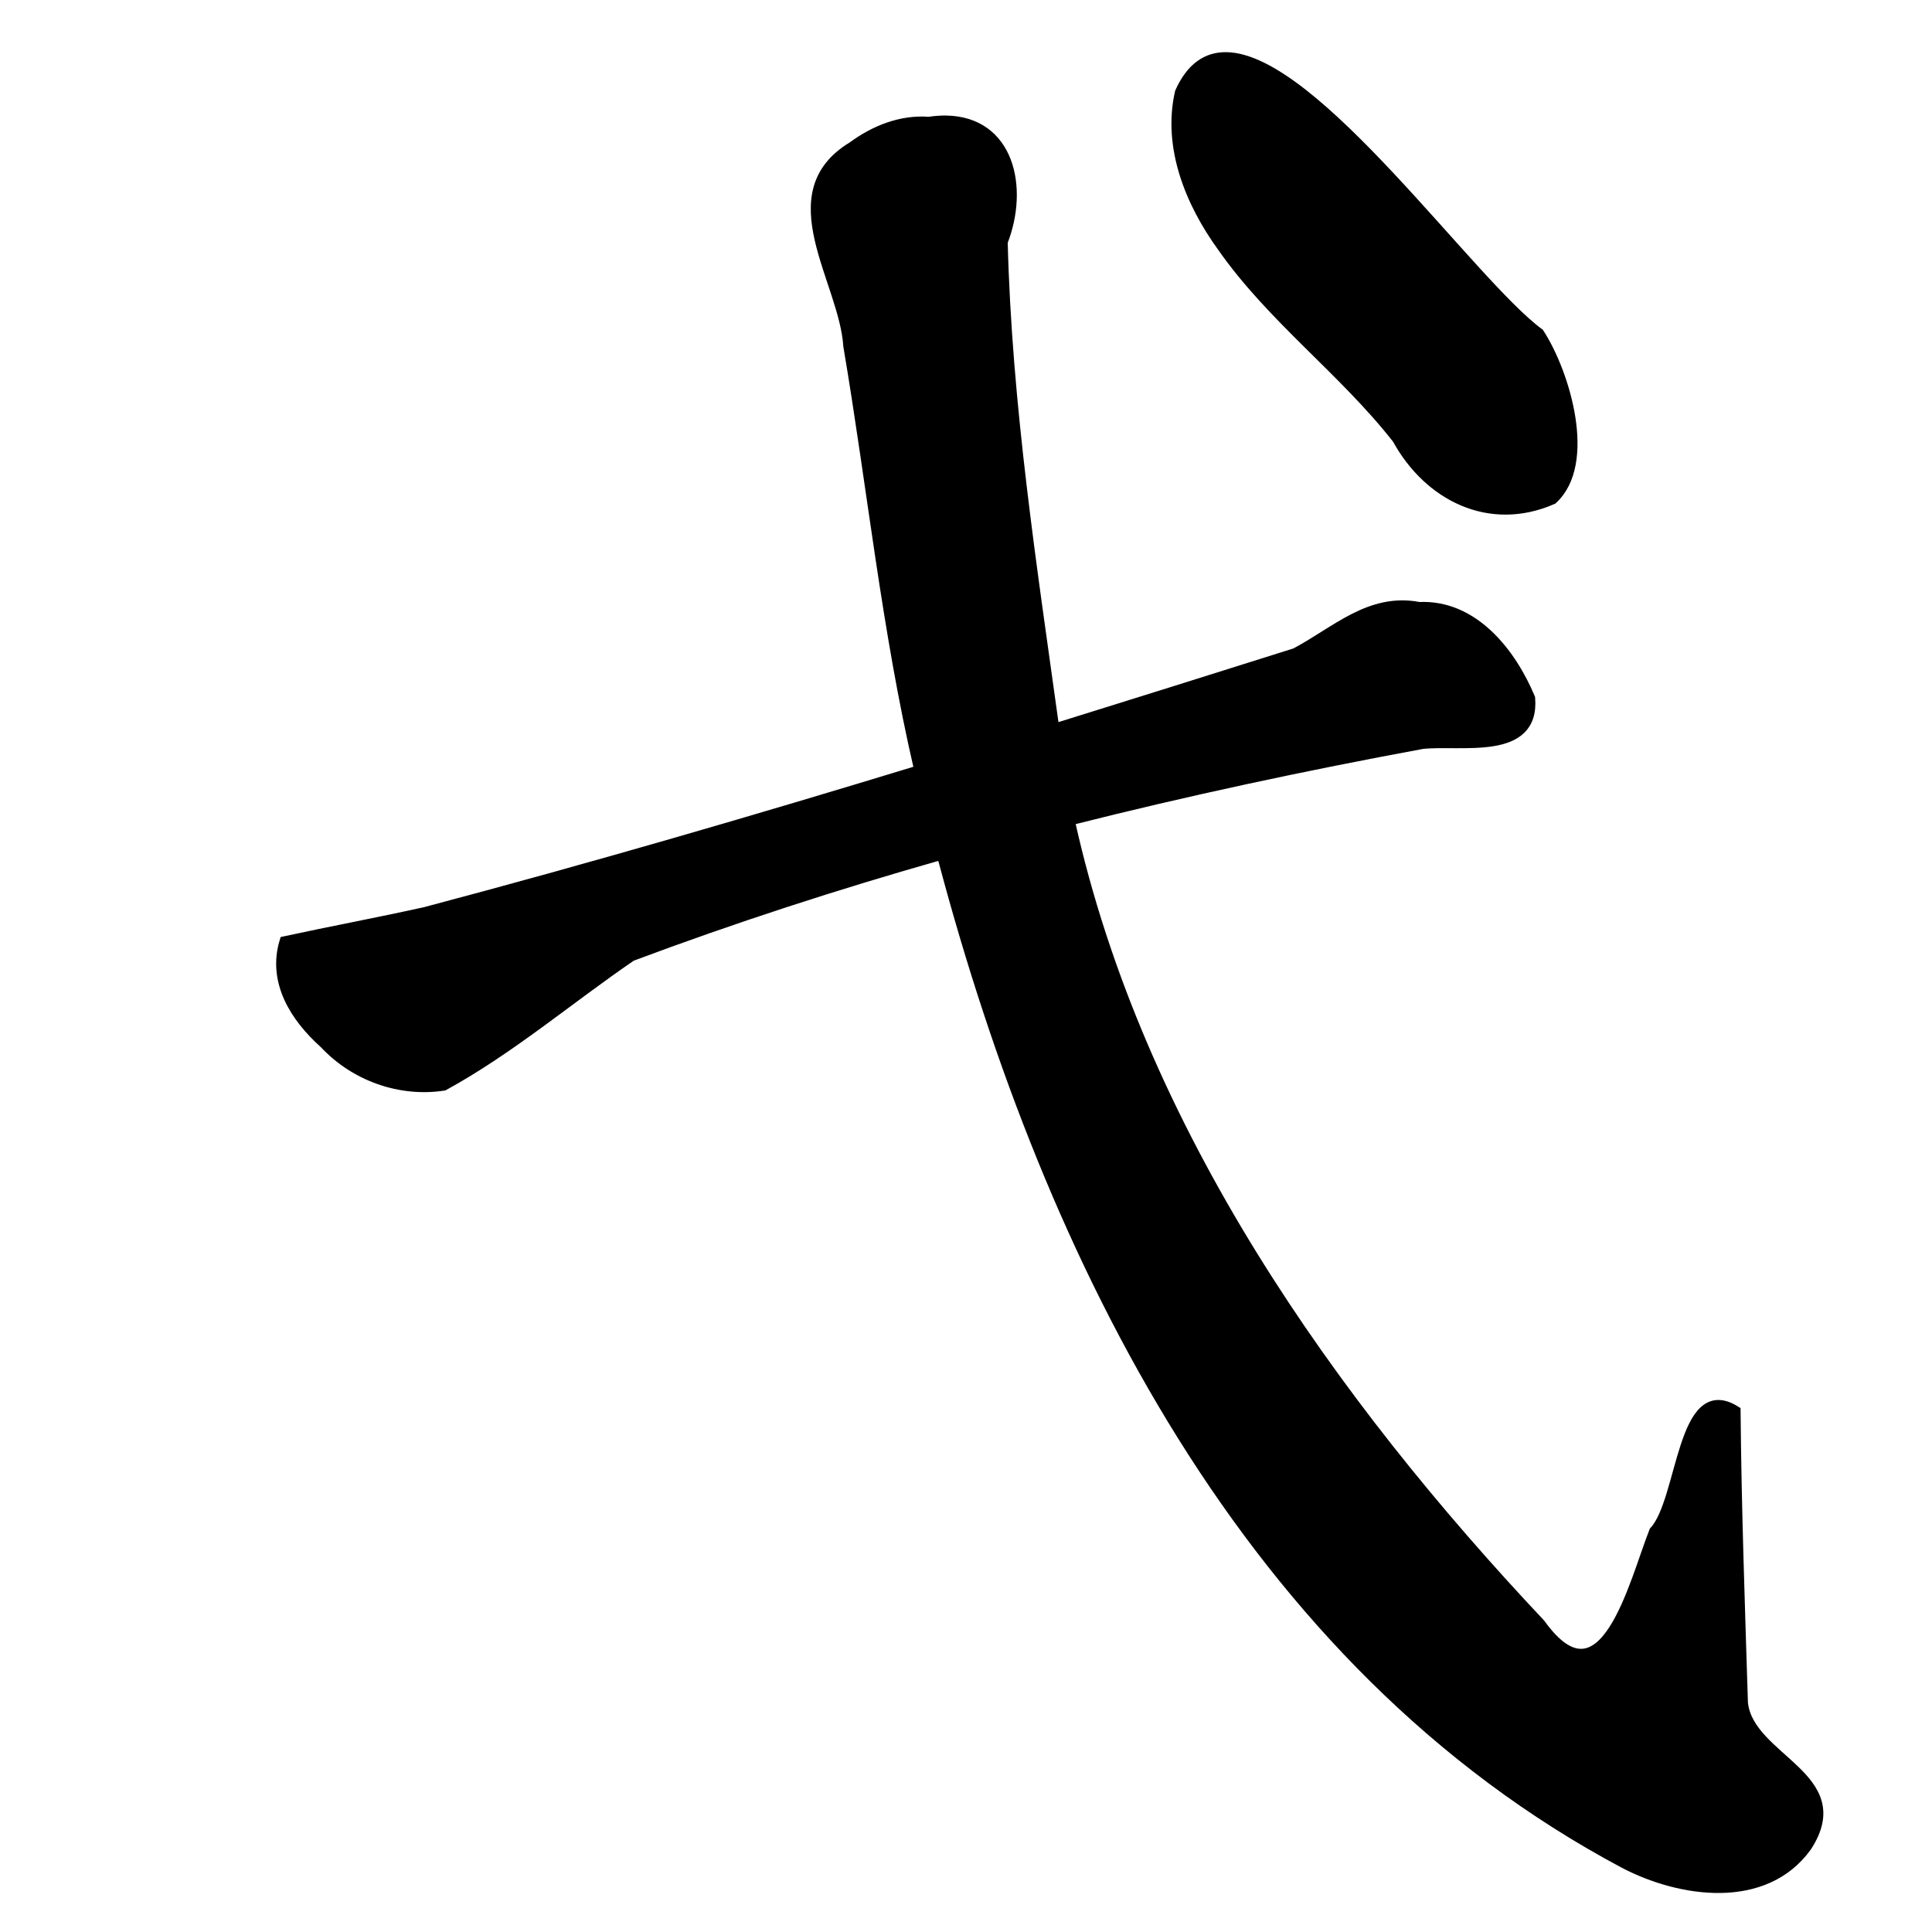 <?xml version="1.0" encoding="UTF-8" standalone="no"?>
<!-- Created with Inkscape (http://www.inkscape.org/) -->

<svg
   xmlns:dc="http://purl.org/dc/elements/1.1/"
   xmlns:cc="http://creativecommons.org/ns#"
   xmlns:rdf="http://www.w3.org/1999/02/22-rdf-syntax-ns#"
   xmlns:svg="http://www.w3.org/2000/svg"
   xmlns="http://www.w3.org/2000/svg"
   xmlns:sodipodi="http://sodipodi.sourceforge.net/DTD/sodipodi-0.dtd"
   xmlns:inkscape="http://www.inkscape.org/namespaces/inkscape"
   width="1000"
   height="1000"
   id="svg3173"
   version="1.1"
   inkscape:version="0.47 r22583"
   sodipodi:docname="5f0b.svg"
   inkscape:export-filename="E:\chinese\yan\5f0b.png"
   inkscape:export-xdpi="18.005705"
   inkscape:export-ydpi="18.005705">
  <title
     id="title2834">Yi</title>
  <defs
     id="defs3175">
    <inkscape:perspective
       sodipodi:type="inkscape:persp3d"
       inkscape:vp_x="0 : 526.18109 : 1"
       inkscape:vp_y="0 : 1000 : 0"
       inkscape:vp_z="744.09448 : 526.18109 : 1"
       inkscape:persp3d-origin="372.04724 : 350.78739 : 1"
       id="perspective3181" />
    <inkscape:perspective
       id="perspective3191"
       inkscape:persp3d-origin="0.5 : 0.33333333 : 1"
       inkscape:vp_z="1 : 0.5 : 1"
       inkscape:vp_y="0 : 1000 : 0"
       inkscape:vp_x="0 : 0.5 : 1"
       sodipodi:type="inkscape:persp3d" />
    <inkscape:perspective
       id="perspective4006"
       inkscape:persp3d-origin="0.5 : 0.33333333 : 1"
       inkscape:vp_z="1 : 0.5 : 1"
       inkscape:vp_y="0 : 1000 : 0"
       inkscape:vp_x="0 : 0.5 : 1"
       sodipodi:type="inkscape:persp3d" />
    <inkscape:perspective
       id="perspective4034"
       inkscape:persp3d-origin="0.5 : 0.33333333 : 1"
       inkscape:vp_z="1 : 0.5 : 1"
       inkscape:vp_y="0 : 1000 : 0"
       inkscape:vp_x="0 : 0.5 : 1"
       sodipodi:type="inkscape:persp3d" />
    <inkscape:perspective
       id="perspective4081"
       inkscape:persp3d-origin="0.5 : 0.33333333 : 1"
       inkscape:vp_z="1 : 0.5 : 1"
       inkscape:vp_y="0 : 1000 : 0"
       inkscape:vp_x="0 : 0.5 : 1"
       sodipodi:type="inkscape:persp3d" />
    <inkscape:perspective
       id="perspective4147"
       inkscape:persp3d-origin="0.5 : 0.33333333 : 1"
       inkscape:vp_z="1 : 0.5 : 1"
       inkscape:vp_y="0 : 1000 : 0"
       inkscape:vp_x="0 : 0.5 : 1"
       sodipodi:type="inkscape:persp3d" />
    <inkscape:perspective
       id="perspective3807"
       inkscape:persp3d-origin="0.5 : 0.33333333 : 1"
       inkscape:vp_z="1 : 0.5 : 1"
       inkscape:vp_y="0 : 1000 : 0"
       inkscape:vp_x="0 : 0.5 : 1"
       sodipodi:type="inkscape:persp3d" />
    <inkscape:perspective
       id="perspective3838"
       inkscape:persp3d-origin="0.5 : 0.33333333 : 1"
       inkscape:vp_z="1 : 0.5 : 1"
       inkscape:vp_y="0 : 1000 : 0"
       inkscape:vp_x="0 : 0.5 : 1"
       sodipodi:type="inkscape:persp3d" />
    <inkscape:perspective
       id="perspective2993"
       inkscape:persp3d-origin="0.5 : 0.33333333 : 1"
       inkscape:vp_z="1 : 0.5 : 1"
       inkscape:vp_y="0 : 1000 : 0"
       inkscape:vp_x="0 : 0.5 : 1"
       sodipodi:type="inkscape:persp3d" />
    <inkscape:perspective
       id="perspective3798"
       inkscape:persp3d-origin="0.5 : 0.33333333 : 1"
       inkscape:vp_z="1 : 0.5 : 1"
       inkscape:vp_y="0 : 1000 : 0"
       inkscape:vp_x="0 : 0.5 : 1"
       sodipodi:type="inkscape:persp3d" />
    <inkscape:perspective
       id="perspective3806"
       inkscape:persp3d-origin="0.5 : 0.33333333 : 1"
       inkscape:vp_z="1 : 0.5 : 1"
       inkscape:vp_y="0 : 1000 : 0"
       inkscape:vp_x="0 : 0.5 : 1"
       sodipodi:type="inkscape:persp3d" />
    <inkscape:perspective
       id="perspective3778"
       inkscape:persp3d-origin="0.5 : 0.33333333 : 1"
       inkscape:vp_z="1 : 0.5 : 1"
       inkscape:vp_y="0 : 1000 : 0"
       inkscape:vp_x="0 : 0.5 : 1"
       sodipodi:type="inkscape:persp3d" />
    <inkscape:perspective
       id="perspective2958"
       inkscape:persp3d-origin="0.5 : 0.33333333 : 1"
       inkscape:vp_z="1 : 0.5 : 1"
       inkscape:vp_y="0 : 1000 : 0"
       inkscape:vp_x="0 : 0.5 : 1"
       sodipodi:type="inkscape:persp3d" />
  </defs>
  <sodipodi:namedview
     id="base"
     pagecolor="#ffffff"
     bordercolor="#666666"
     borderopacity="1.0"
     inkscape:pageopacity="0.0"
     inkscape:pageshadow="2"
     inkscape:zoom="0.49497475"
     inkscape:cx="78.915694"
     inkscape:cy="518.65267"
     inkscape:document-units="px"
     inkscape:current-layer="g4796"
     showgrid="false"
     inkscape:window-width="1440"
     inkscape:window-height="840"
     inkscape:window-x="-4"
     inkscape:window-y="-4"
     inkscape:window-maximized="1" />
  <g
     inkscape:label="Layer 1"
     inkscape:groupmode="layer"
     id="layer1"
     transform="translate(0,-52.362)">
    <g
       transform="matrix(4.742,0,0,4.742,-524.709,-2979.698)"
       id="g5800"
       style="fill:none;fill-opacity:1">
      <g
         transform="matrix(1.004,0,0,1.004,-423.067,-194.674)"
         id="g4796"
         style="fill:#000000;fill-opacity:1">
        <path
           style="fill:#000000;stroke:#000000;stroke-width:4.761px;stroke-linecap:butt;stroke-linejoin:miter;stroke-opacity:1;fill-opacity:1"
           d="M 634.938 29.406 C 624.913 29.258 616.576 34.662 610.719 47.719 C 604.197 76.078 616.073 105.035 632.531 127.781 C 658.374 164.85 695.536 191.939 723.25 227.375 C 739.567 257.092 771.309 273.076 803.938 258.719 C 824.58 239.854 810.441 192.971 797.031 172.406 C 761.21 145.971 680.703 30.082 634.938 29.406 z M 489.812 62.219 C 487.021 62.177 484.033 62.405 480.875 62.875 C 466.599 61.742 452.698 67.314 441.375 75.688 C 400.764 100.153 436.886 145.281 439.031 179.188 C 451.406 252.28 458.902 326.433 475.719 398.625 C 391.555 424.276 306.859 449.014 220.156 471.969 C 195.92 477.363 171.494 481.893 147.219 487.156 C 140.756 508.202 152.625 526.826 167.875 540.469 C 183.621 557.334 207.191 565.767 229.875 562.25 C 264.436 543.307 294.608 517.417 327.094 495.219 C 379.798 475.486 433.31 458.131 487.406 442.781 C 487.795 444.085 488.166 445.385 488.562 446.688 C 543.389 651.979 646.197 861.161 840.656 964.781 C 870.029 980.197 913.745 986.514 935.594 956.125 C 959.296 919.688 905.813 910.833 902.594 881.688 C 901.035 831.318 899.236 780.78 898.781 730.312 C 870.29 712.299 871.116 776.867 856.25 792.656 C 845.778 819.137 830.319 886.044 797.688 840.562 C 689.557 725.721 589.642 585.318 554.125 424.906 C 614.418 409.666 675.291 396.672 736.438 385.375 C 756.455 383.204 794.902 391.801 792.438 361.406 C 782.587 337.811 762.959 312.727 734.75 314.062 C 709.144 309.102 691.334 327.008 670.562 337.938 C 628.968 351.035 587.535 364.086 546.062 376.969 C 534.48 293.395 521.472 209.656 519.375 125.281 C 530.403 97.133 522.748 62.709 489.812 62.219 z "
           transform="matrix(0.21,0,0,0.21,531.578,830.752)"
           id="path4763" />
      </g>
    </g>
  </g>
</svg>
